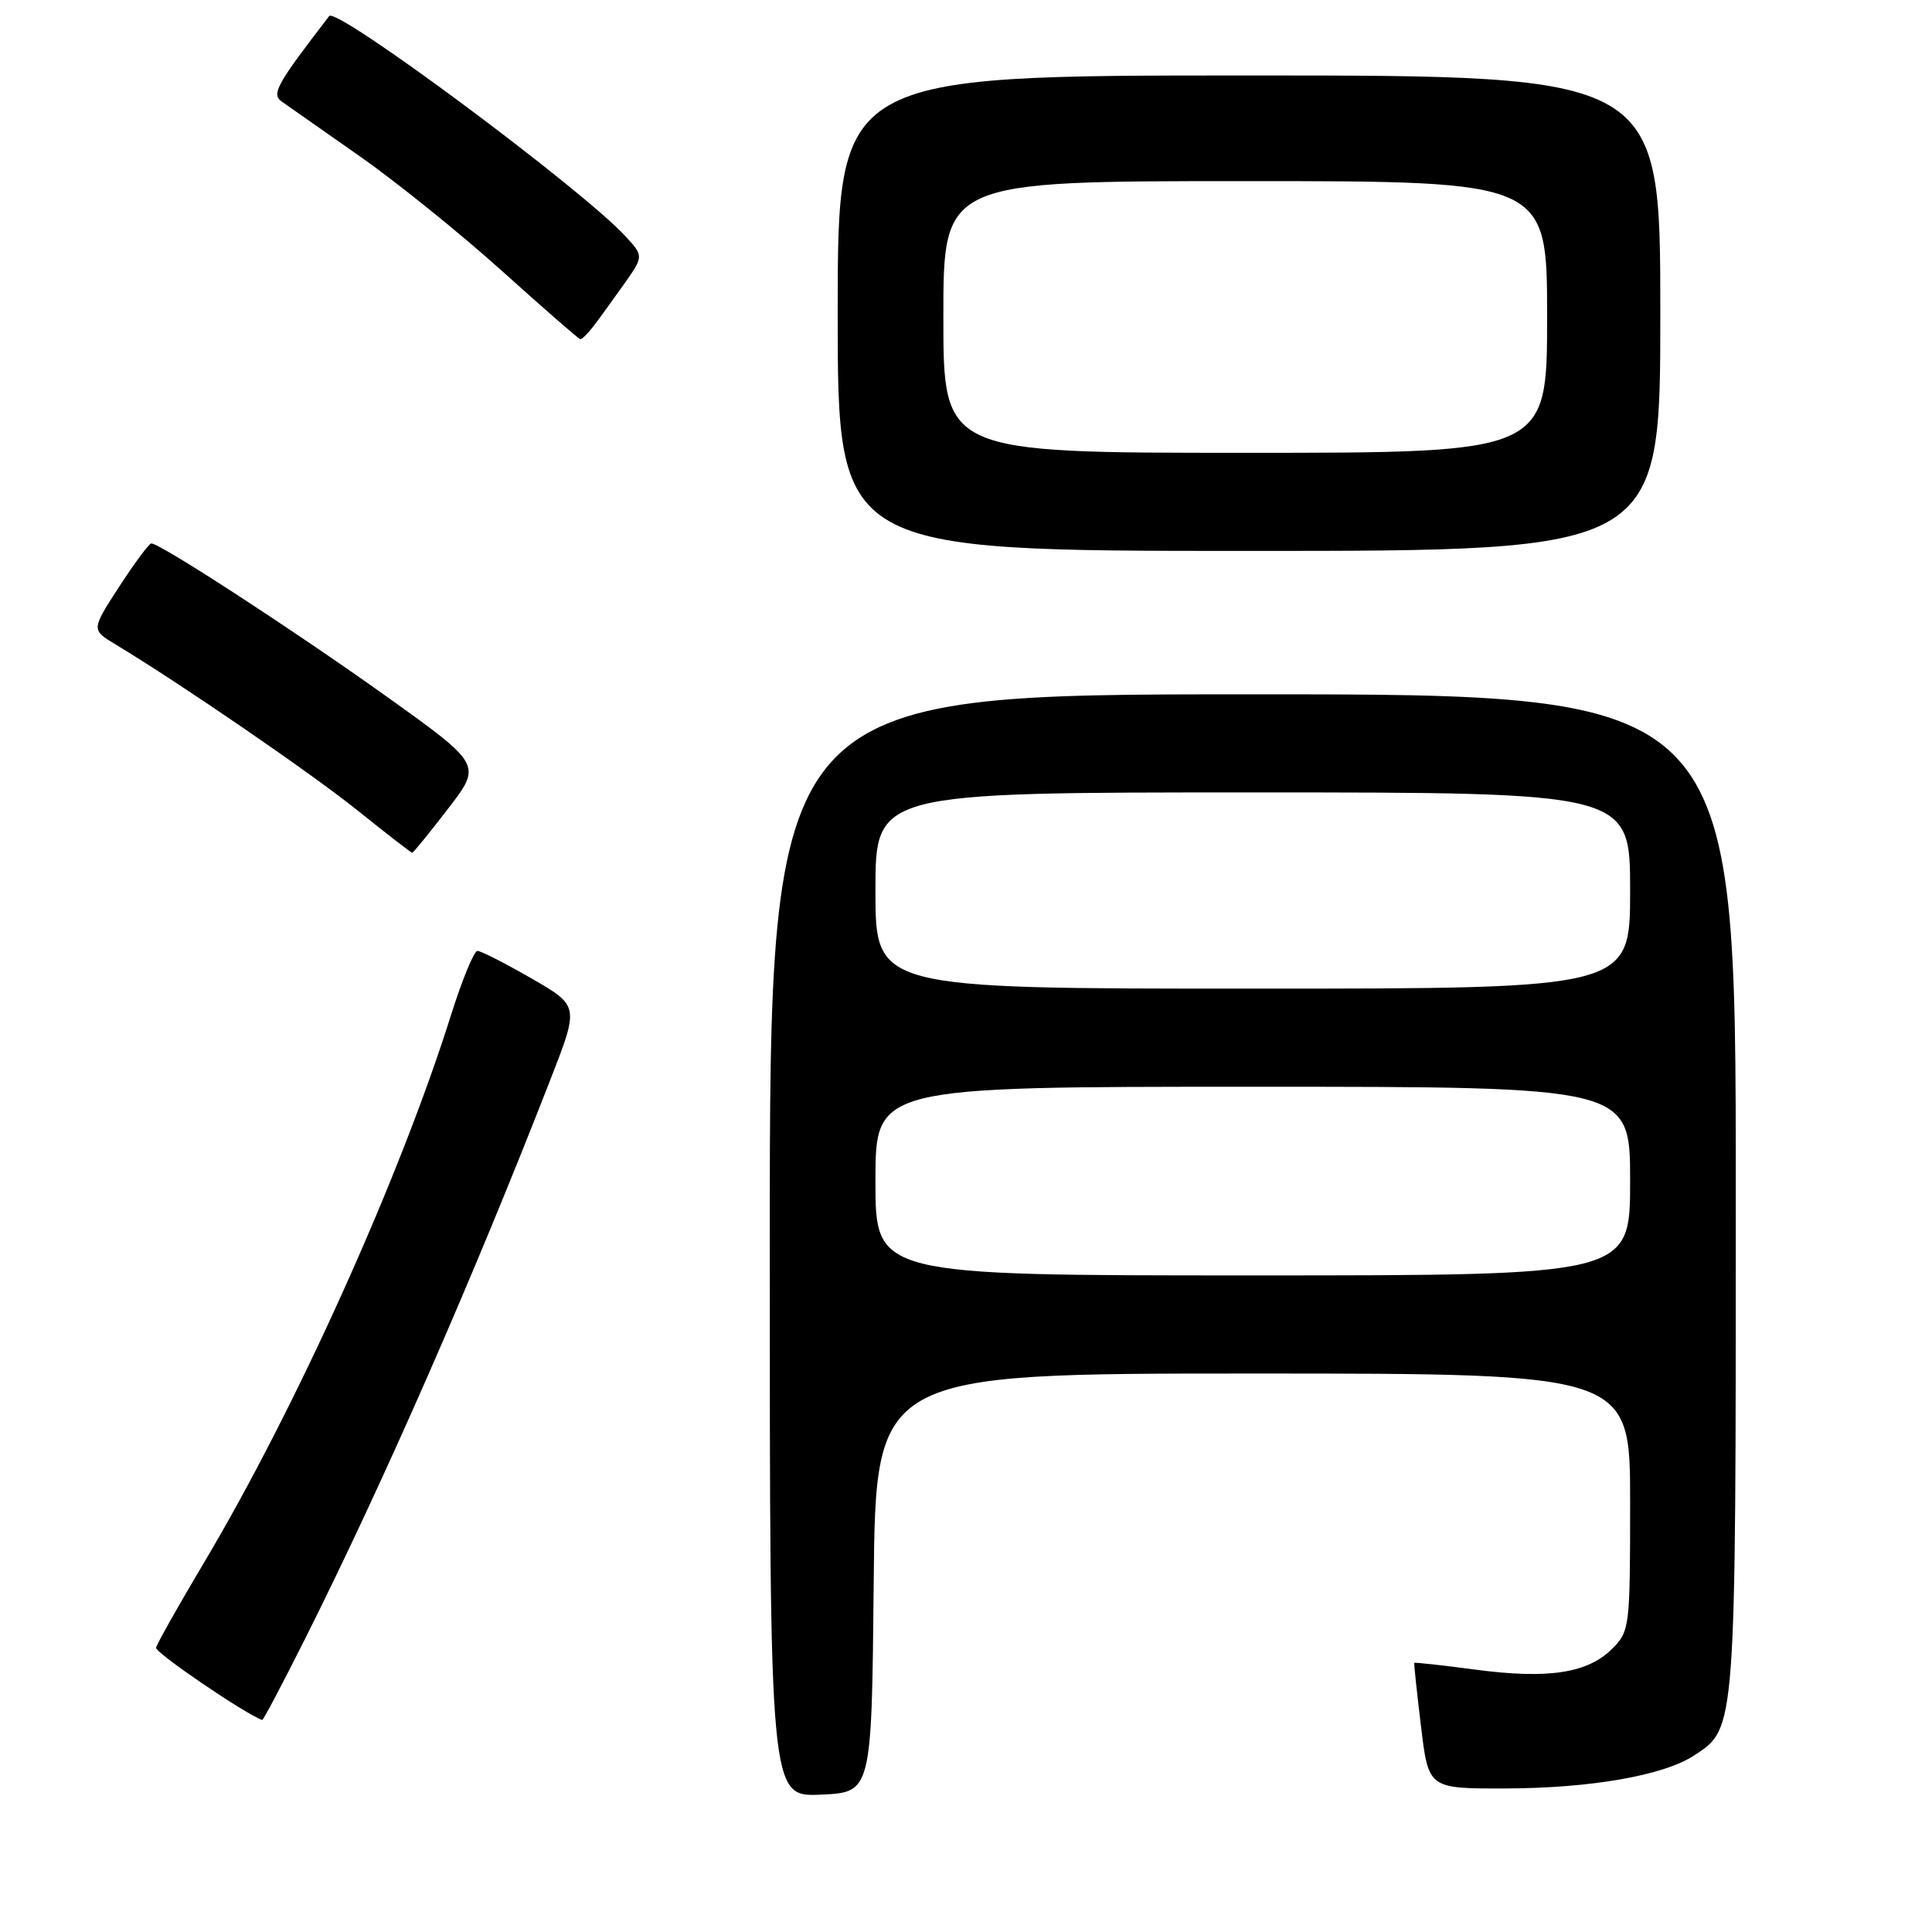 <?xml version="1.0" encoding="UTF-8" standalone="no"?>
<!DOCTYPE svg PUBLIC "-//W3C//DTD SVG 1.1//EN" "http://www.w3.org/Graphics/SVG/1.1/DTD/svg11.dtd" >
<svg xmlns="http://www.w3.org/2000/svg" xmlns:xlink="http://www.w3.org/1999/xlink" version="1.1" viewBox="0 0 256 256">
 <g >
 <path fill="currentColor"
d=" M 115.77 209.75 C 116.03 182.00 116.03 182.00 166.02 182.00 C 216.00 182.00 216.00 182.00 216.00 199.05 C 216.00 215.68 215.94 216.15 213.61 218.48 C 210.38 221.71 205.15 222.51 195.54 221.24 C 191.12 220.65 187.45 220.25 187.40 220.34 C 187.34 220.43 187.74 224.21 188.29 228.75 C 189.28 237.00 189.28 237.00 199.39 236.98 C 210.72 236.96 220.41 235.27 224.46 232.62 C 230.06 228.95 230.00 229.80 230.00 158.03 C 230.00 92.00 230.00 92.00 166.00 92.00 C 102.00 92.00 102.00 92.00 102.00 165.05 C 102.00 238.09 102.00 238.09 108.75 237.80 C 115.50 237.50 115.50 237.50 115.77 209.75 Z  M 40.48 217.04 C 50.78 196.49 62.64 169.47 72.95 143.00 C 76.74 133.28 76.74 133.28 70.41 129.64 C 66.94 127.64 63.72 126.00 63.26 126.00 C 62.81 126.00 61.23 129.83 59.76 134.51 C 52.95 156.13 39.22 186.57 27.09 206.96 C 23.66 212.72 20.78 217.83 20.68 218.33 C 20.55 218.99 32.38 227.05 34.74 227.91 C 34.87 227.96 37.46 223.07 40.48 217.04 Z  M 59.37 107.16 C 63.86 101.33 63.86 101.33 51.18 92.26 C 39.02 83.57 21.21 71.99 20.05 72.01 C 19.75 72.02 17.83 74.60 15.79 77.74 C 12.09 83.45 12.09 83.45 15.29 85.38 C 24.02 90.64 41.26 102.47 47.43 107.43 C 51.24 110.49 54.48 113.00 54.62 113.00 C 54.76 113.00 56.90 110.37 59.37 107.16 Z  M 220.00 41.50 C 220.00 10.00 220.00 10.00 165.50 10.00 C 111.00 10.00 111.00 10.00 111.00 41.50 C 111.00 73.00 111.00 73.00 165.50 73.00 C 220.00 73.00 220.00 73.00 220.00 41.50 Z  M 78.62 43.25 C 79.36 42.29 81.16 39.80 82.63 37.73 C 85.30 33.95 85.30 33.95 82.90 31.33 C 77.17 25.08 44.60 0.86 43.62 2.13 C 36.61 11.24 35.93 12.47 37.35 13.47 C 38.16 14.04 42.80 17.29 47.66 20.70 C 52.52 24.10 61.00 30.94 66.50 35.89 C 72.00 40.84 76.68 44.92 76.89 44.95 C 77.10 44.98 77.88 44.21 78.62 43.25 Z  M 116.00 156.50 C 116.00 144.00 116.00 144.00 166.00 144.00 C 216.00 144.00 216.00 144.00 216.00 156.50 C 216.00 169.00 216.00 169.00 166.00 169.00 C 116.00 169.00 116.00 169.00 116.00 156.50 Z  M 116.00 118.00 C 116.00 105.00 116.00 105.00 166.00 105.00 C 216.00 105.00 216.00 105.00 216.00 118.00 C 216.00 131.00 216.00 131.00 166.00 131.00 C 116.00 131.00 116.00 131.00 116.00 118.00 Z  M 125.00 42.00 C 125.00 24.00 125.00 24.00 165.00 24.00 C 205.00 24.00 205.00 24.00 205.00 42.00 C 205.00 60.00 205.00 60.00 165.00 60.00 C 125.00 60.00 125.00 60.00 125.00 42.00 Z "/>
</g>
</svg>
